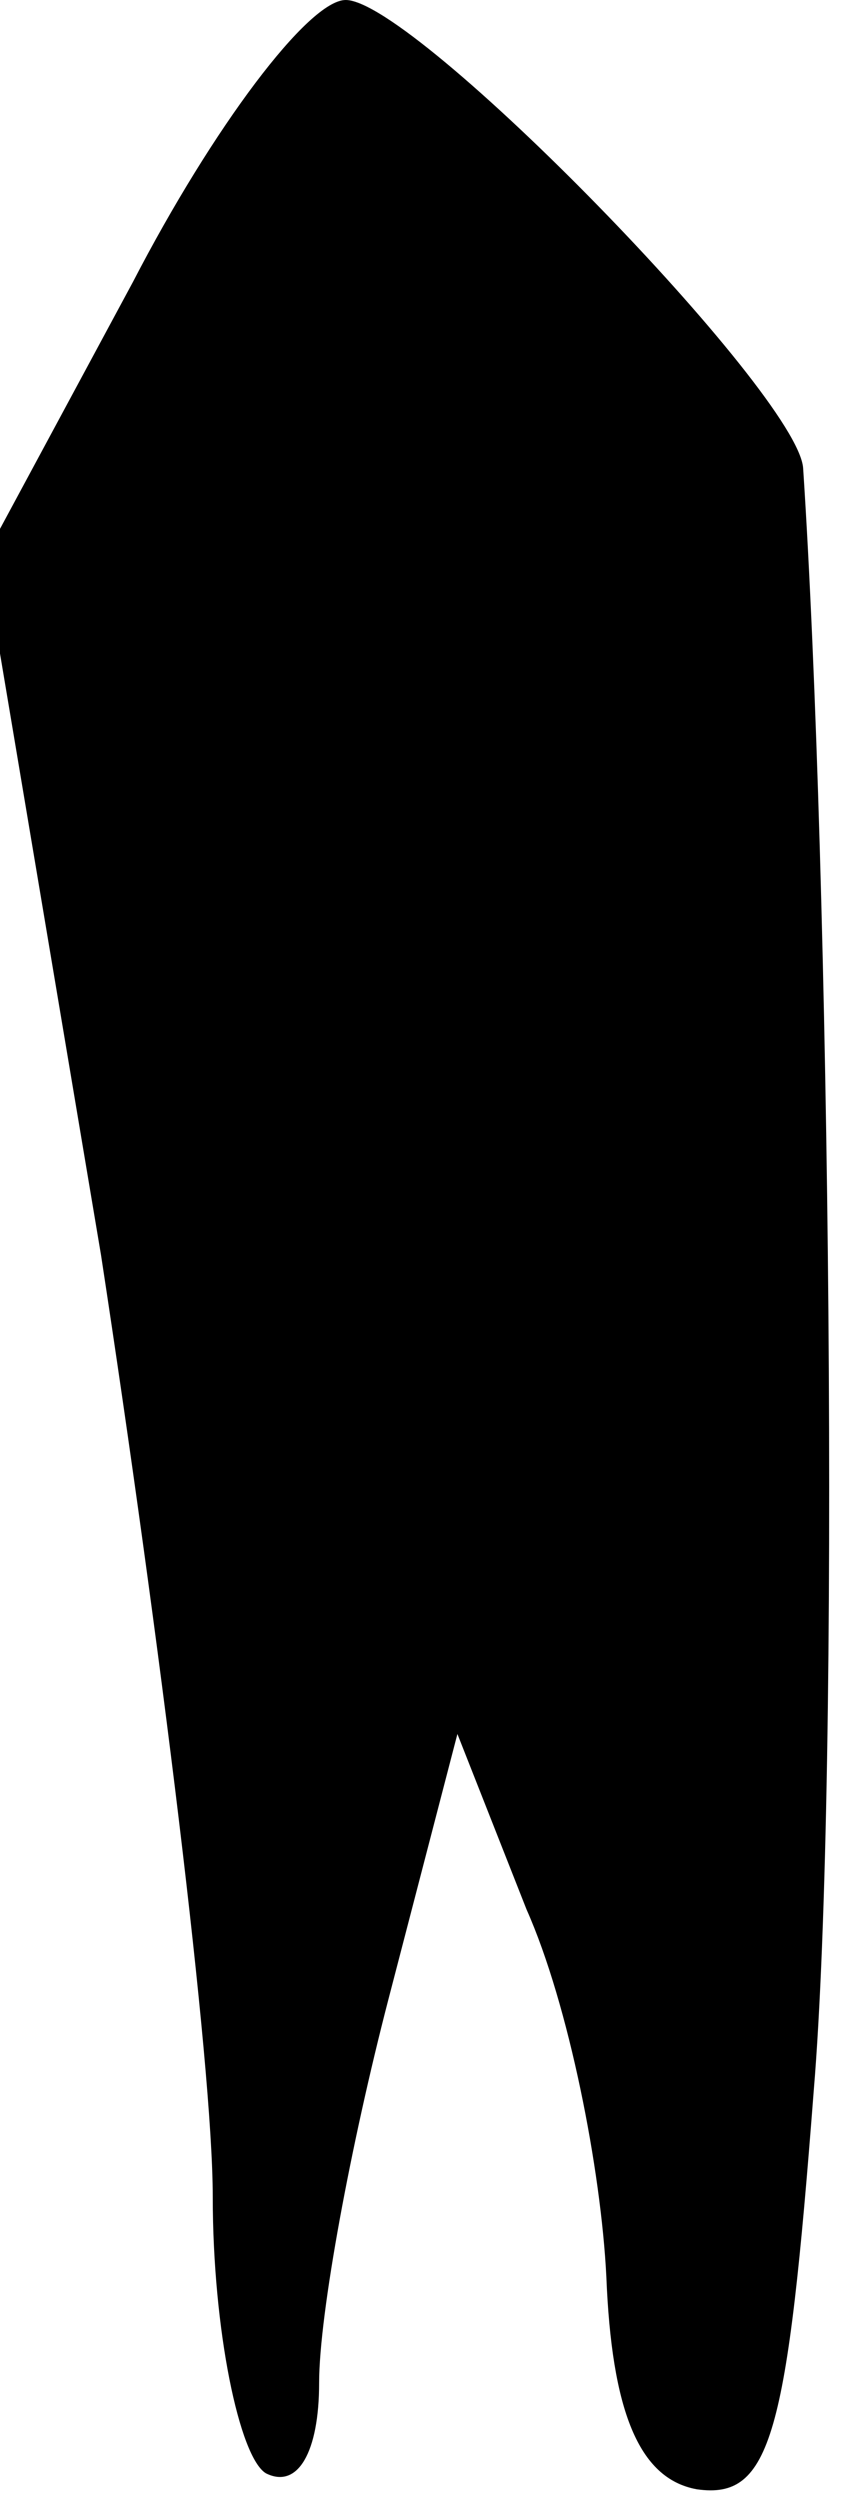 <?xml version="1.0" standalone="no"?>
<!DOCTYPE svg PUBLIC "-//W3C//DTD SVG 20010904//EN"
 "http://www.w3.org/TR/2001/REC-SVG-20010904/DTD/svg10.dtd">
<svg version="1.0" xmlns="http://www.w3.org/2000/svg"
 width="16pt" height="47pt" viewBox="0 0 16 47"
 preserveAspectRatio="xMidYMid meet">
<g transform="translate(0,47) scale(0.1,-0.1)"
fill="#000000" stroke="none">
<path fill="#000000" stroke="none" d="M25 417 l-28 -52 22 -131 c11 -72 21
-152 21 -177 0 -25 5 -49 10 -52 6 -3 10 4 10 17 0 13 6 45 13 72 l13 50 13
-33 c8 -18 14 -49 15 -69 1 -25 6 -38 17 -40 14 -2 17 10 22 75 5 60 3 229 -2
305 -1 14 -73 88 -86 88 -7 0 -25 -24 -40 -53z"/>
</g>
</svg>
